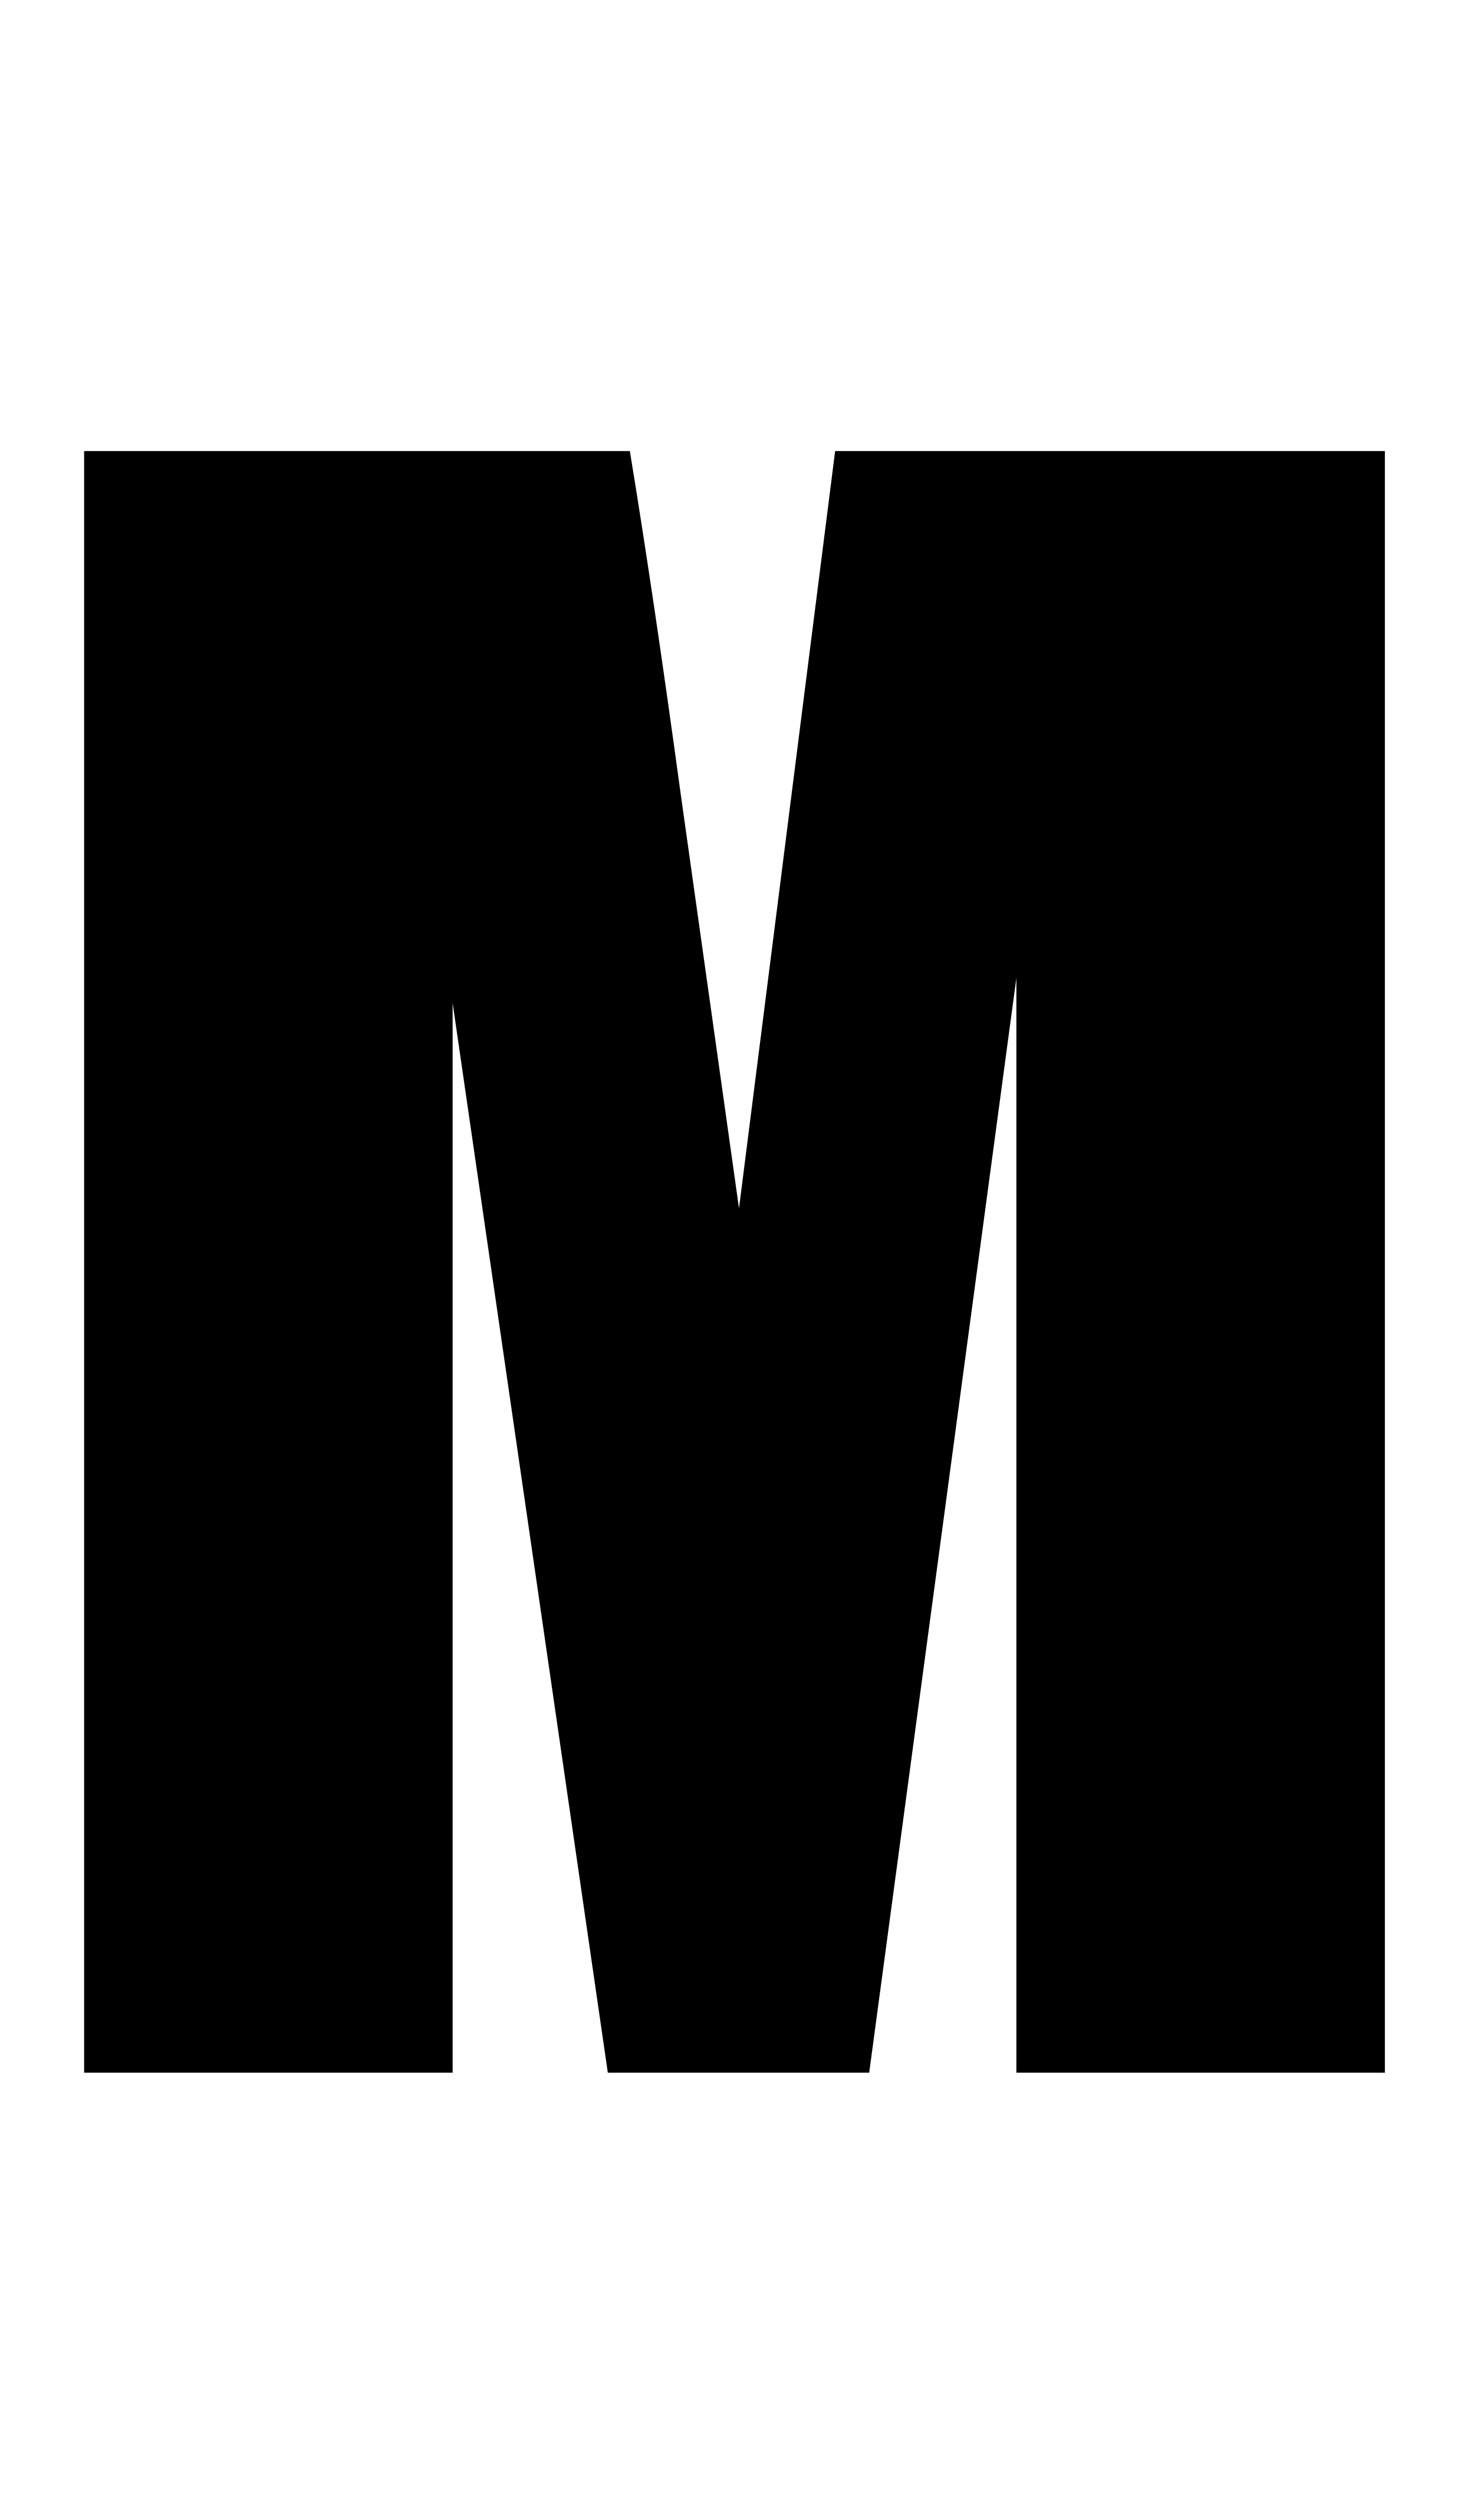 <svg width="69" height="117" viewBox="0 0 69 117" fill="none" xmlns="http://www.w3.org/2000/svg">
<path d="M64.828 21.109V97H47.578V45.766L40.688 97H28.453L21.188 46.938V97H3.938V21.109H29.484C30.234 25.672 31.031 31.047 31.875 37.234L34.594 56.547L39.094 21.109H64.828Z" fill="black"/>
</svg>
